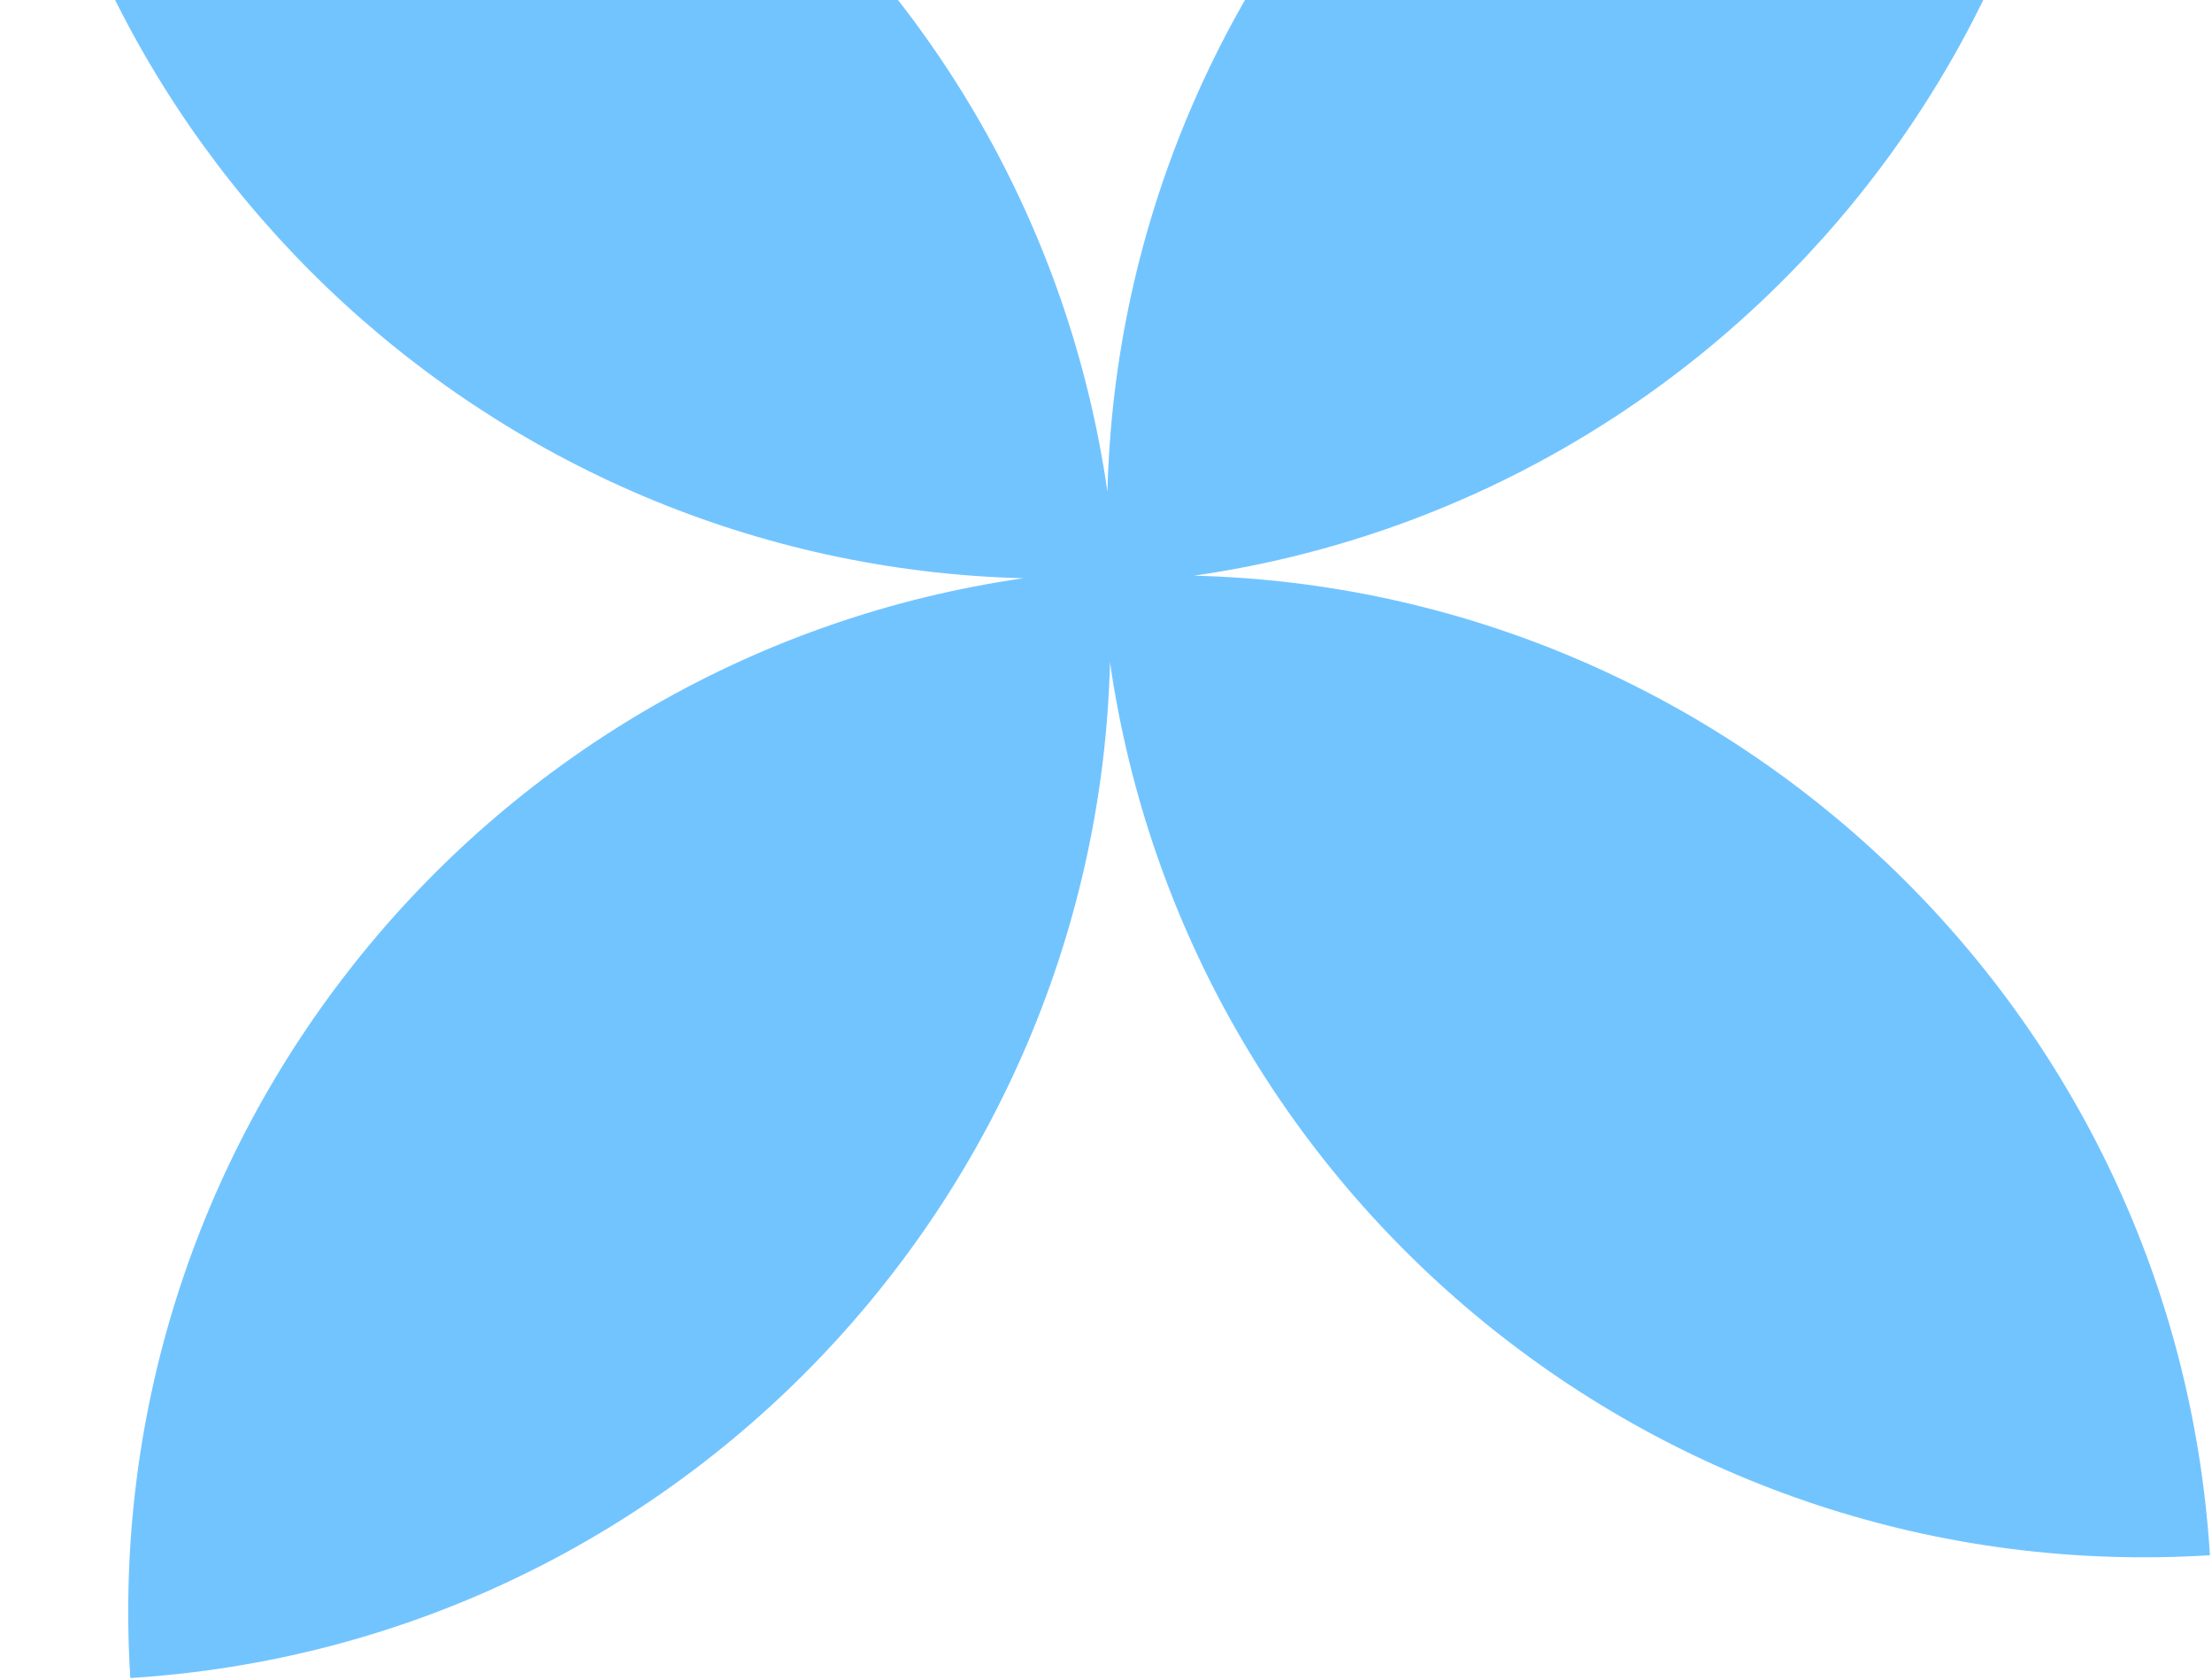 <svg width="233" height="177" fill="none" xmlns="http://www.w3.org/2000/svg"><path fill-rule="evenodd" clip-rule="evenodd" d="M125.766 60.647c56.221-8.097 97.694-58.182 94.08-115.862-57.413 3.597-101.784 50.576-103.195 107.017C108.555-4.419 58.469-45.892.789-42.278 4.386 15.135 51.364 59.506 107.806 60.918c-56.221 8.095-97.694 58.181-94.08 115.862 57.412-3.598 101.784-50.576 103.196-107.018 8.096 56.221 58.181 97.694 115.861 94.08-3.597-57.412-50.576-101.784-107.017-103.196zm-8.982.133l-.001.005h.006v-.006h-.005z" fill="#72C4FF"/></svg>